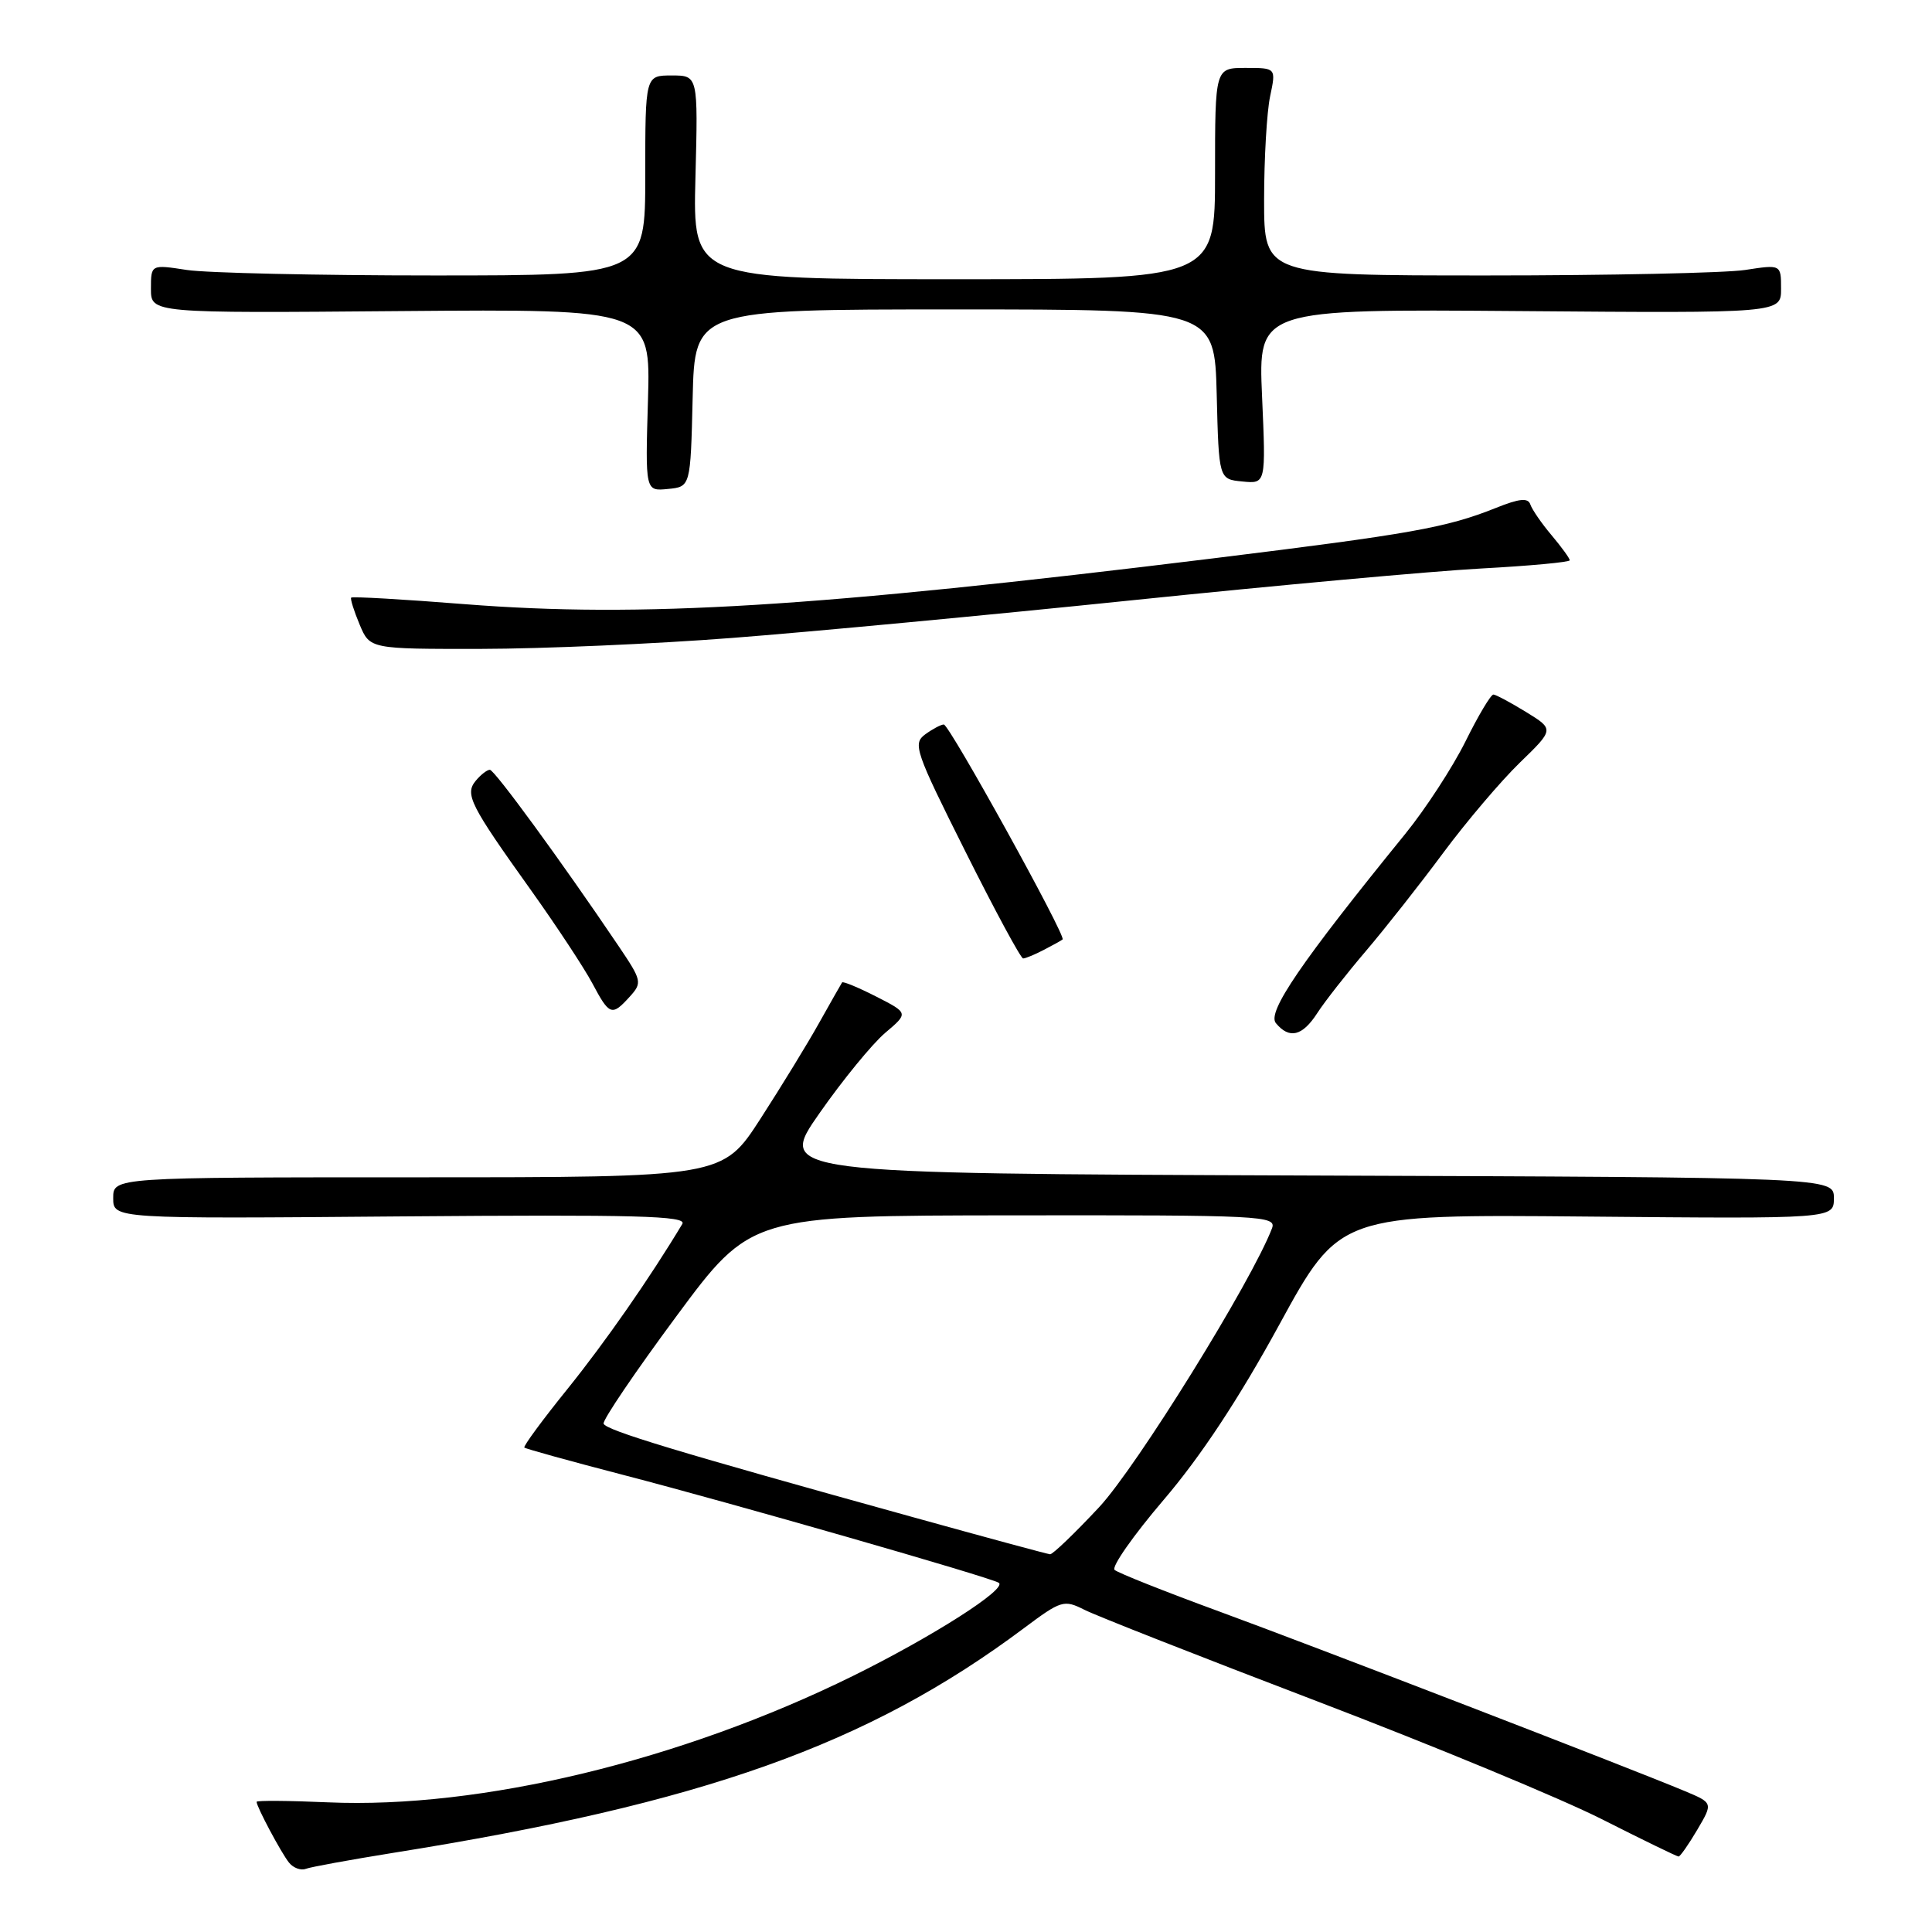 <?xml version="1.0" encoding="UTF-8" standalone="no"?>
<!DOCTYPE svg PUBLIC "-//W3C//DTD SVG 1.1//EN" "http://www.w3.org/Graphics/SVG/1.1/DTD/svg11.dtd" >
<svg xmlns="http://www.w3.org/2000/svg" xmlns:xlink="http://www.w3.org/1999/xlink" version="1.1" viewBox="0 0 256 256">
 <g >
 <path fill="currentColor"
d=" M 52.11 245.51 C 93.15 238.97 115.05 231.17 135.68 215.74 C 140.61 212.05 140.98 211.94 143.68 213.30 C 145.23 214.09 159.10 219.54 174.50 225.42 C 189.90 231.30 206.90 238.34 212.27 241.06 C 217.64 243.78 222.21 246.00 222.42 246.00 C 222.63 246.00 223.75 244.40 224.90 242.45 C 226.99 238.90 226.99 238.90 223.25 237.33 C 215.87 234.24 174.26 218.19 161.50 213.51 C 154.35 210.89 148.14 208.42 147.69 208.02 C 147.25 207.62 150.18 203.44 154.19 198.74 C 159.08 193.02 164.15 185.35 169.50 175.55 C 177.50 160.90 177.50 160.90 210.25 161.20 C 243.00 161.50 243.00 161.50 243.00 158.76 C 243.00 156.01 243.00 156.01 173.00 155.76 C 102.99 155.50 102.99 155.50 108.59 147.50 C 111.66 143.10 115.58 138.32 117.28 136.87 C 120.39 134.24 120.39 134.24 116.10 132.05 C 113.74 130.85 111.70 130.00 111.58 130.18 C 111.46 130.36 110.10 132.75 108.56 135.50 C 107.03 138.25 103.51 143.99 100.76 148.25 C 95.75 156.00 95.75 156.00 55.37 156.00 C 15.00 156.00 15.00 156.00 15.00 158.75 C 15.00 161.50 15.00 161.50 53.10 161.18 C 84.39 160.93 91.06 161.10 90.41 162.18 C 86.10 169.36 80.22 177.80 75.23 184.00 C 71.90 188.12 69.31 191.64 69.48 191.81 C 69.64 191.97 75.56 193.61 82.64 195.45 C 96.87 199.14 131.03 208.95 132.33 209.72 C 133.59 210.47 123.63 216.83 113.00 222.08 C 90.23 233.30 63.66 239.70 43.48 238.82 C 38.26 238.59 34.00 238.56 34.00 238.75 C 34.00 239.40 37.25 245.50 38.29 246.80 C 38.85 247.51 39.86 247.88 40.52 247.63 C 41.18 247.38 46.40 246.43 52.11 245.51 Z  M 174.54 134.25 C 175.51 132.74 178.42 129.03 181.00 126.00 C 183.58 122.97 188.19 117.12 191.24 113.00 C 194.30 108.88 198.86 103.51 201.37 101.07 C 205.94 96.64 205.94 96.64 202.22 94.35 C 200.17 93.09 198.22 92.05 197.89 92.03 C 197.55 92.01 195.88 94.81 194.18 98.25 C 192.47 101.69 188.88 107.20 186.20 110.50 C 172.39 127.49 167.86 134.12 169.06 135.57 C 170.84 137.72 172.57 137.30 174.54 134.25 Z  M 83.44 132.07 C 85.12 130.21 85.06 129.94 81.94 125.32 C 74.40 114.15 65.52 102.00 64.91 102.00 C 64.54 102.00 63.71 102.65 63.05 103.44 C 61.56 105.24 62.25 106.61 70.41 118.03 C 73.76 122.73 77.39 128.24 78.48 130.28 C 80.76 134.57 81.07 134.68 83.44 132.07 Z  M 138.32 125.86 C 139.52 125.24 140.64 124.62 140.80 124.48 C 141.30 124.06 125.79 96.00 125.06 96.00 C 124.69 96.00 123.58 96.59 122.59 97.31 C 120.92 98.54 121.27 99.56 127.91 112.81 C 131.81 120.61 135.26 127.00 135.57 127.00 C 135.88 127.00 137.11 126.49 138.32 125.86 Z  M 97.00 84.53 C 107.17 83.75 131.03 81.50 150.00 79.54 C 168.97 77.58 189.79 75.68 196.25 75.33 C 202.71 74.98 208.00 74.49 208.00 74.24 C 208.00 73.99 206.92 72.50 205.60 70.93 C 204.27 69.36 203.01 67.52 202.78 66.85 C 202.48 65.93 201.33 66.05 198.17 67.32 C 191.66 69.92 186.95 70.76 160.80 73.98 C 107.92 80.48 84.95 81.89 61.64 80.06 C 53.47 79.41 46.67 79.02 46.53 79.19 C 46.40 79.36 46.90 80.96 47.65 82.75 C 49.01 86.00 49.01 86.00 63.75 85.98 C 71.86 85.97 86.83 85.32 97.00 84.53 Z  M 91.78 52.75 C 92.06 41.00 92.06 41.00 126.50 41.00 C 160.93 41.00 160.93 41.00 161.22 52.25 C 161.50 63.50 161.50 63.50 164.62 63.80 C 167.74 64.11 167.74 64.11 167.23 52.53 C 166.72 40.95 166.72 40.95 201.36 41.22 C 236.00 41.50 236.00 41.50 236.00 38.27 C 236.00 35.04 236.00 35.04 231.25 35.77 C 228.64 36.17 213.22 36.50 197.00 36.50 C 167.50 36.50 167.50 36.50 167.50 26.50 C 167.50 21.00 167.86 14.81 168.30 12.75 C 169.09 9.00 169.09 9.00 165.05 9.00 C 161.00 9.00 161.00 9.00 161.00 23.00 C 161.00 37.00 161.00 37.00 126.40 37.00 C 91.80 37.00 91.80 37.00 92.15 23.50 C 92.50 10.00 92.50 10.00 89.00 10.00 C 85.50 10.00 85.50 10.00 85.50 23.25 C 85.50 36.50 85.50 36.50 57.50 36.50 C 42.10 36.50 27.36 36.17 24.75 35.77 C 20.00 35.04 20.00 35.04 20.00 38.27 C 20.00 41.50 20.00 41.50 53.11 41.22 C 86.21 40.95 86.21 40.95 85.86 53.02 C 85.50 65.09 85.50 65.09 88.50 64.79 C 91.50 64.50 91.50 64.50 91.78 52.75 Z  M 121.00 201.04 C 89.70 192.37 80.25 189.51 79.98 188.64 C 79.84 188.17 84.17 181.78 89.61 174.43 C 99.50 161.07 99.50 161.07 134.36 161.04 C 167.15 161.00 169.17 161.10 168.55 162.75 C 165.87 169.77 150.63 194.35 145.64 199.71 C 142.41 203.17 139.48 205.98 139.14 205.95 C 138.79 205.92 130.62 203.71 121.00 201.04 Z "/>
</g>
</svg>